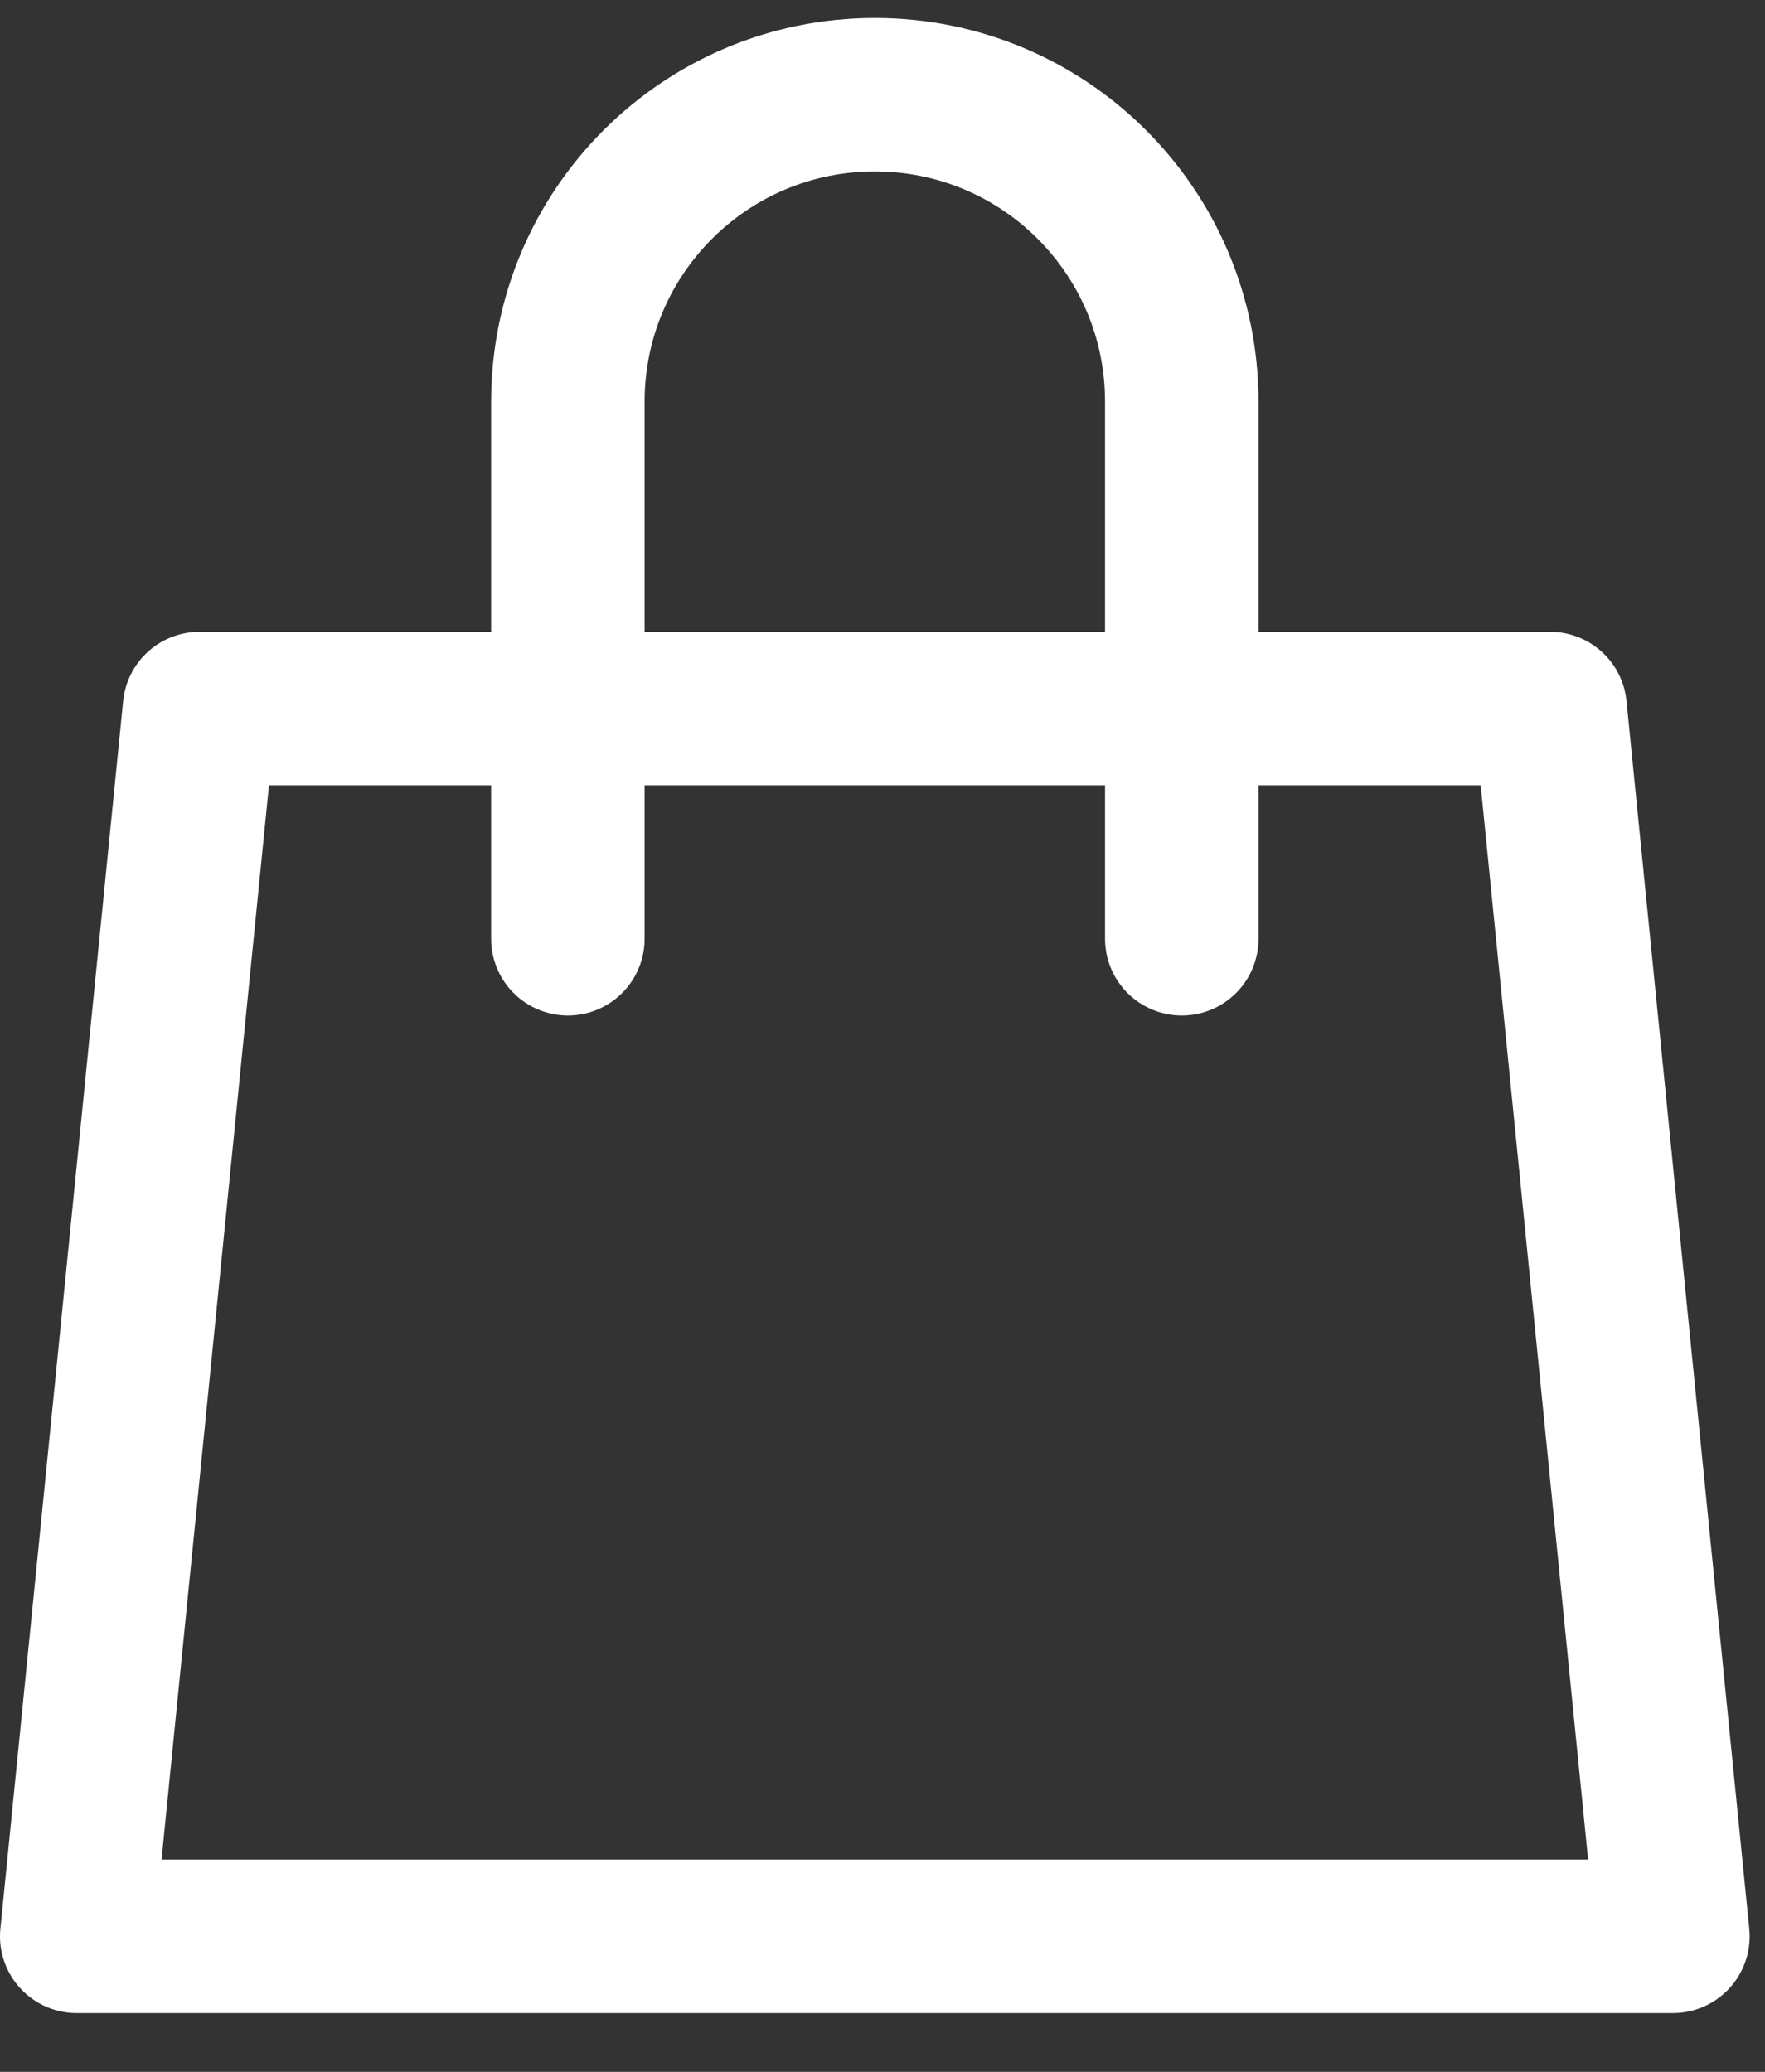 <?xml version="1.0" encoding="UTF-8"?>
<svg width="23px" height="27px" viewBox="0 0 23 27" version="1.1" xmlns="http://www.w3.org/2000/svg" xmlns:xlink="http://www.w3.org/1999/xlink">
    <rect x="0" y="0" width="23" height="27" fill="#333333" stroke="none"/>
    <title>ACBFE599-2BAA-4794-8C55-FD8FBED48608@1.5x</title>
    <g id="Final" stroke="none" stroke-width="1" fill="none" fill-rule="evenodd" stroke-linecap="round" stroke-linejoin="round">
        <g id="XTWO-Product-Listing" transform="translate(-845, -3702)" stroke="#ffffff" stroke-width="2">
            <g id="product" transform="translate(0, 3179.383)">
                <g id="Group-41" transform="translate(126, 139.617)">
                    <g id="Group-39-Copy" transform="translate(401, 0)">
                        <g id="Group-20" transform="translate(49.5, 249.234)">
                            <g id="shopping-bag" transform="translate(269.5, 135)">
                                <path d="M14.4,11 L14.4,4 C14.4,1.79 12.61,0 10.4,0 C8.19,0 6.4,1.79 6.4,4 L6.4,11" id="Path"></path>
                                <polygon id="Path" points="20.8 24 0 24 1.6 8 19.2 8"></polygon>
                            </g>
                        </g>
                    </g>
                </g>
            </g>
        </g>
    </g>
</svg>
